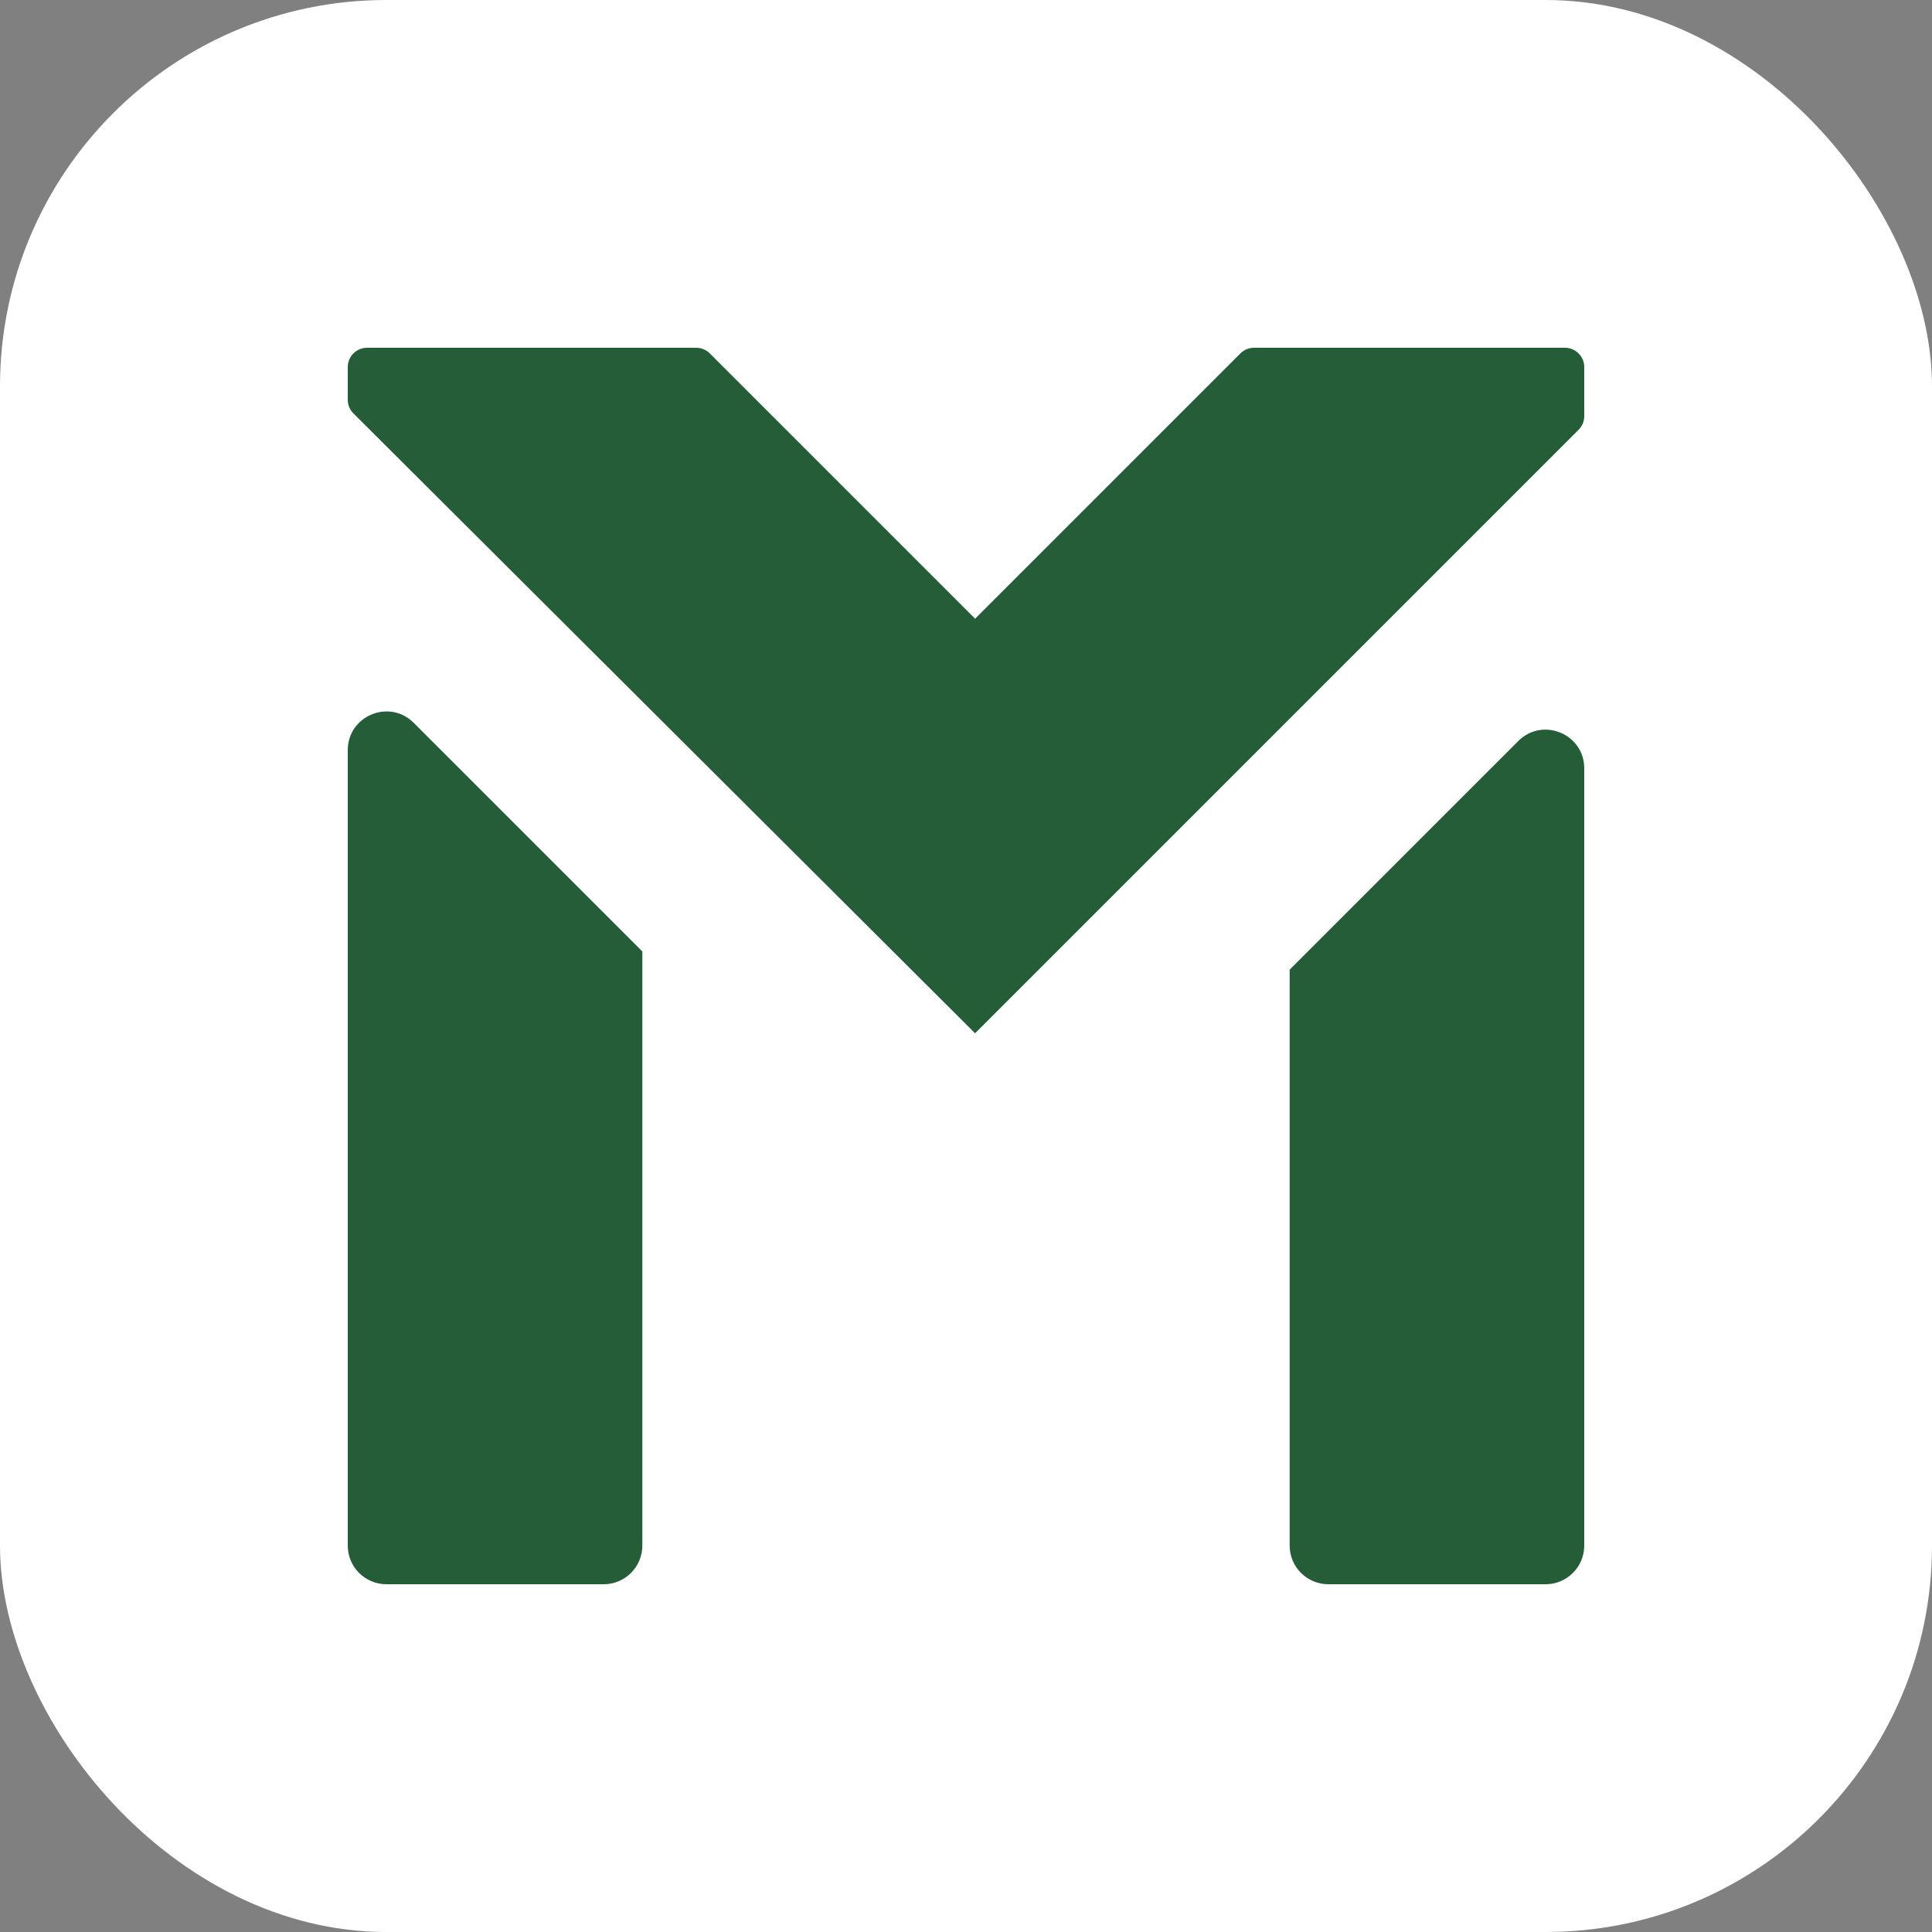 <svg width="400" height="400" viewBox="0 0 400 400" fill="none" xmlns="http://www.w3.org/2000/svg">
<rect x="0" y="0" width="400" height="400" fill="#808080" stroke="none"/>
<rect width="400" height="400" rx="80" fill="white"/>
<g clip-path="url(#clip0_1008_5763)">
<path d="M144.131 72C145.192 72 146.21 72.421 146.96 73.172L201.882 128.094L256.805 73.172C257.555 72.421 258.572 72 259.633 72H324C326.209 72 328 73.791 328 76V86.155C328 87.216 327.579 88.233 326.828 88.983L201.882 213.929L73.176 85.596C72.423 84.845 72 83.826 72 82.763V76C72 73.791 73.791 72 76 72H144.131ZM72 155.314C72 148.186 80.617 144.617 85.657 149.657L132.988 196.988V320C132.988 324.418 129.407 328 124.988 328H80C75.582 328 72 324.418 72 320V155.314ZM314.343 153.422C319.383 148.382 328 151.951 328 159.078V320C328 324.418 324.418 328 320 328H275.012C270.593 328 267.012 324.418 267.012 320V200.753L314.343 153.422Z" fill="#245D38"/>
</g>
<defs>
<clipPath id="clip0_1008_5763">
<rect width="256" height="256" fill="white" transform="translate(72 72)"/>
</clipPath>
</defs>
</svg>
